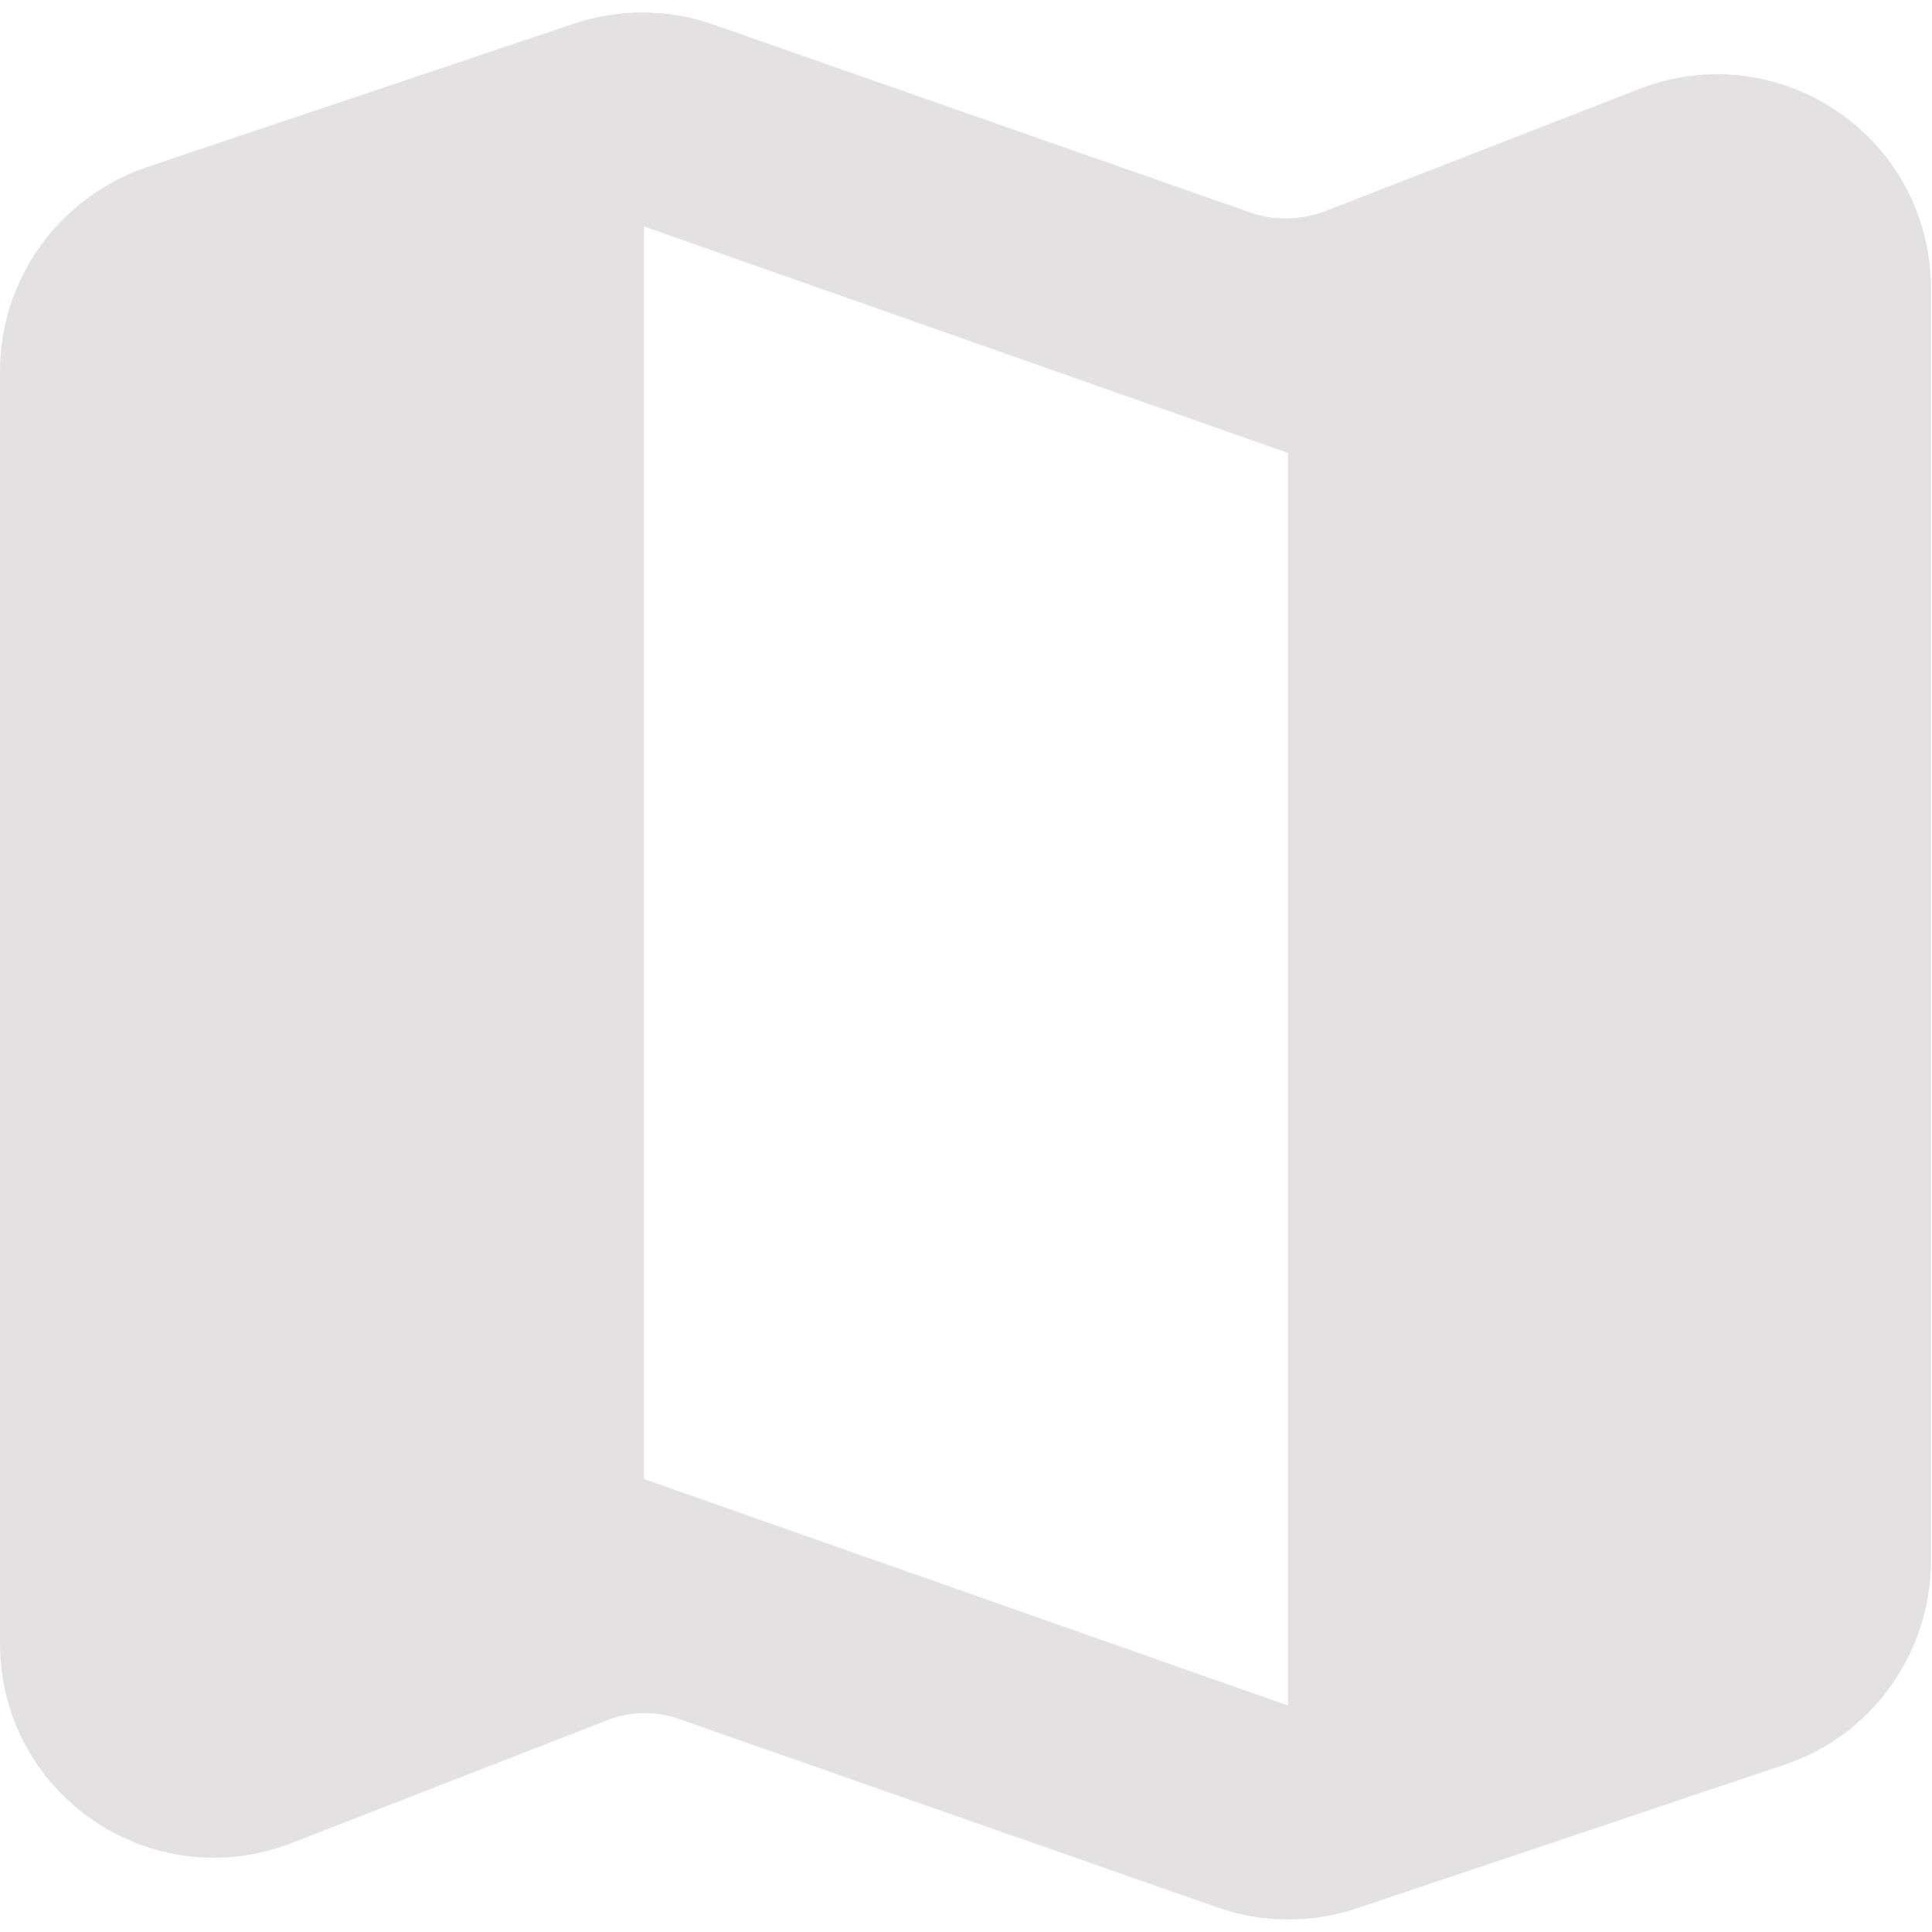 <svg width="42" height="42" viewBox="0 0 42 42" fill="none" xmlns="http://www.w3.org/2000/svg">
<path d="M27.183 4.62L15.517 0.537C14.537 0.187 13.463 0.187 12.483 0.513L3.173 3.64C1.283 4.293 0 6.067 0 8.073V35.723C0 39.013 3.29 41.253 6.347 40.063L13.183 37.403C13.697 37.193 14.28 37.193 14.793 37.38L26.46 41.463C27.44 41.813 28.513 41.813 29.493 41.487L38.803 38.36C40.693 37.73 41.977 35.933 41.977 33.927V6.277C41.977 2.987 38.687 0.747 35.63 1.937L28.793 4.597C28.28 4.783 27.72 4.807 27.183 4.62V4.62ZM28 37.077L14 32.153V4.923L28 9.847V37.077Z" fill="#E3E1E1"/>
</svg>
